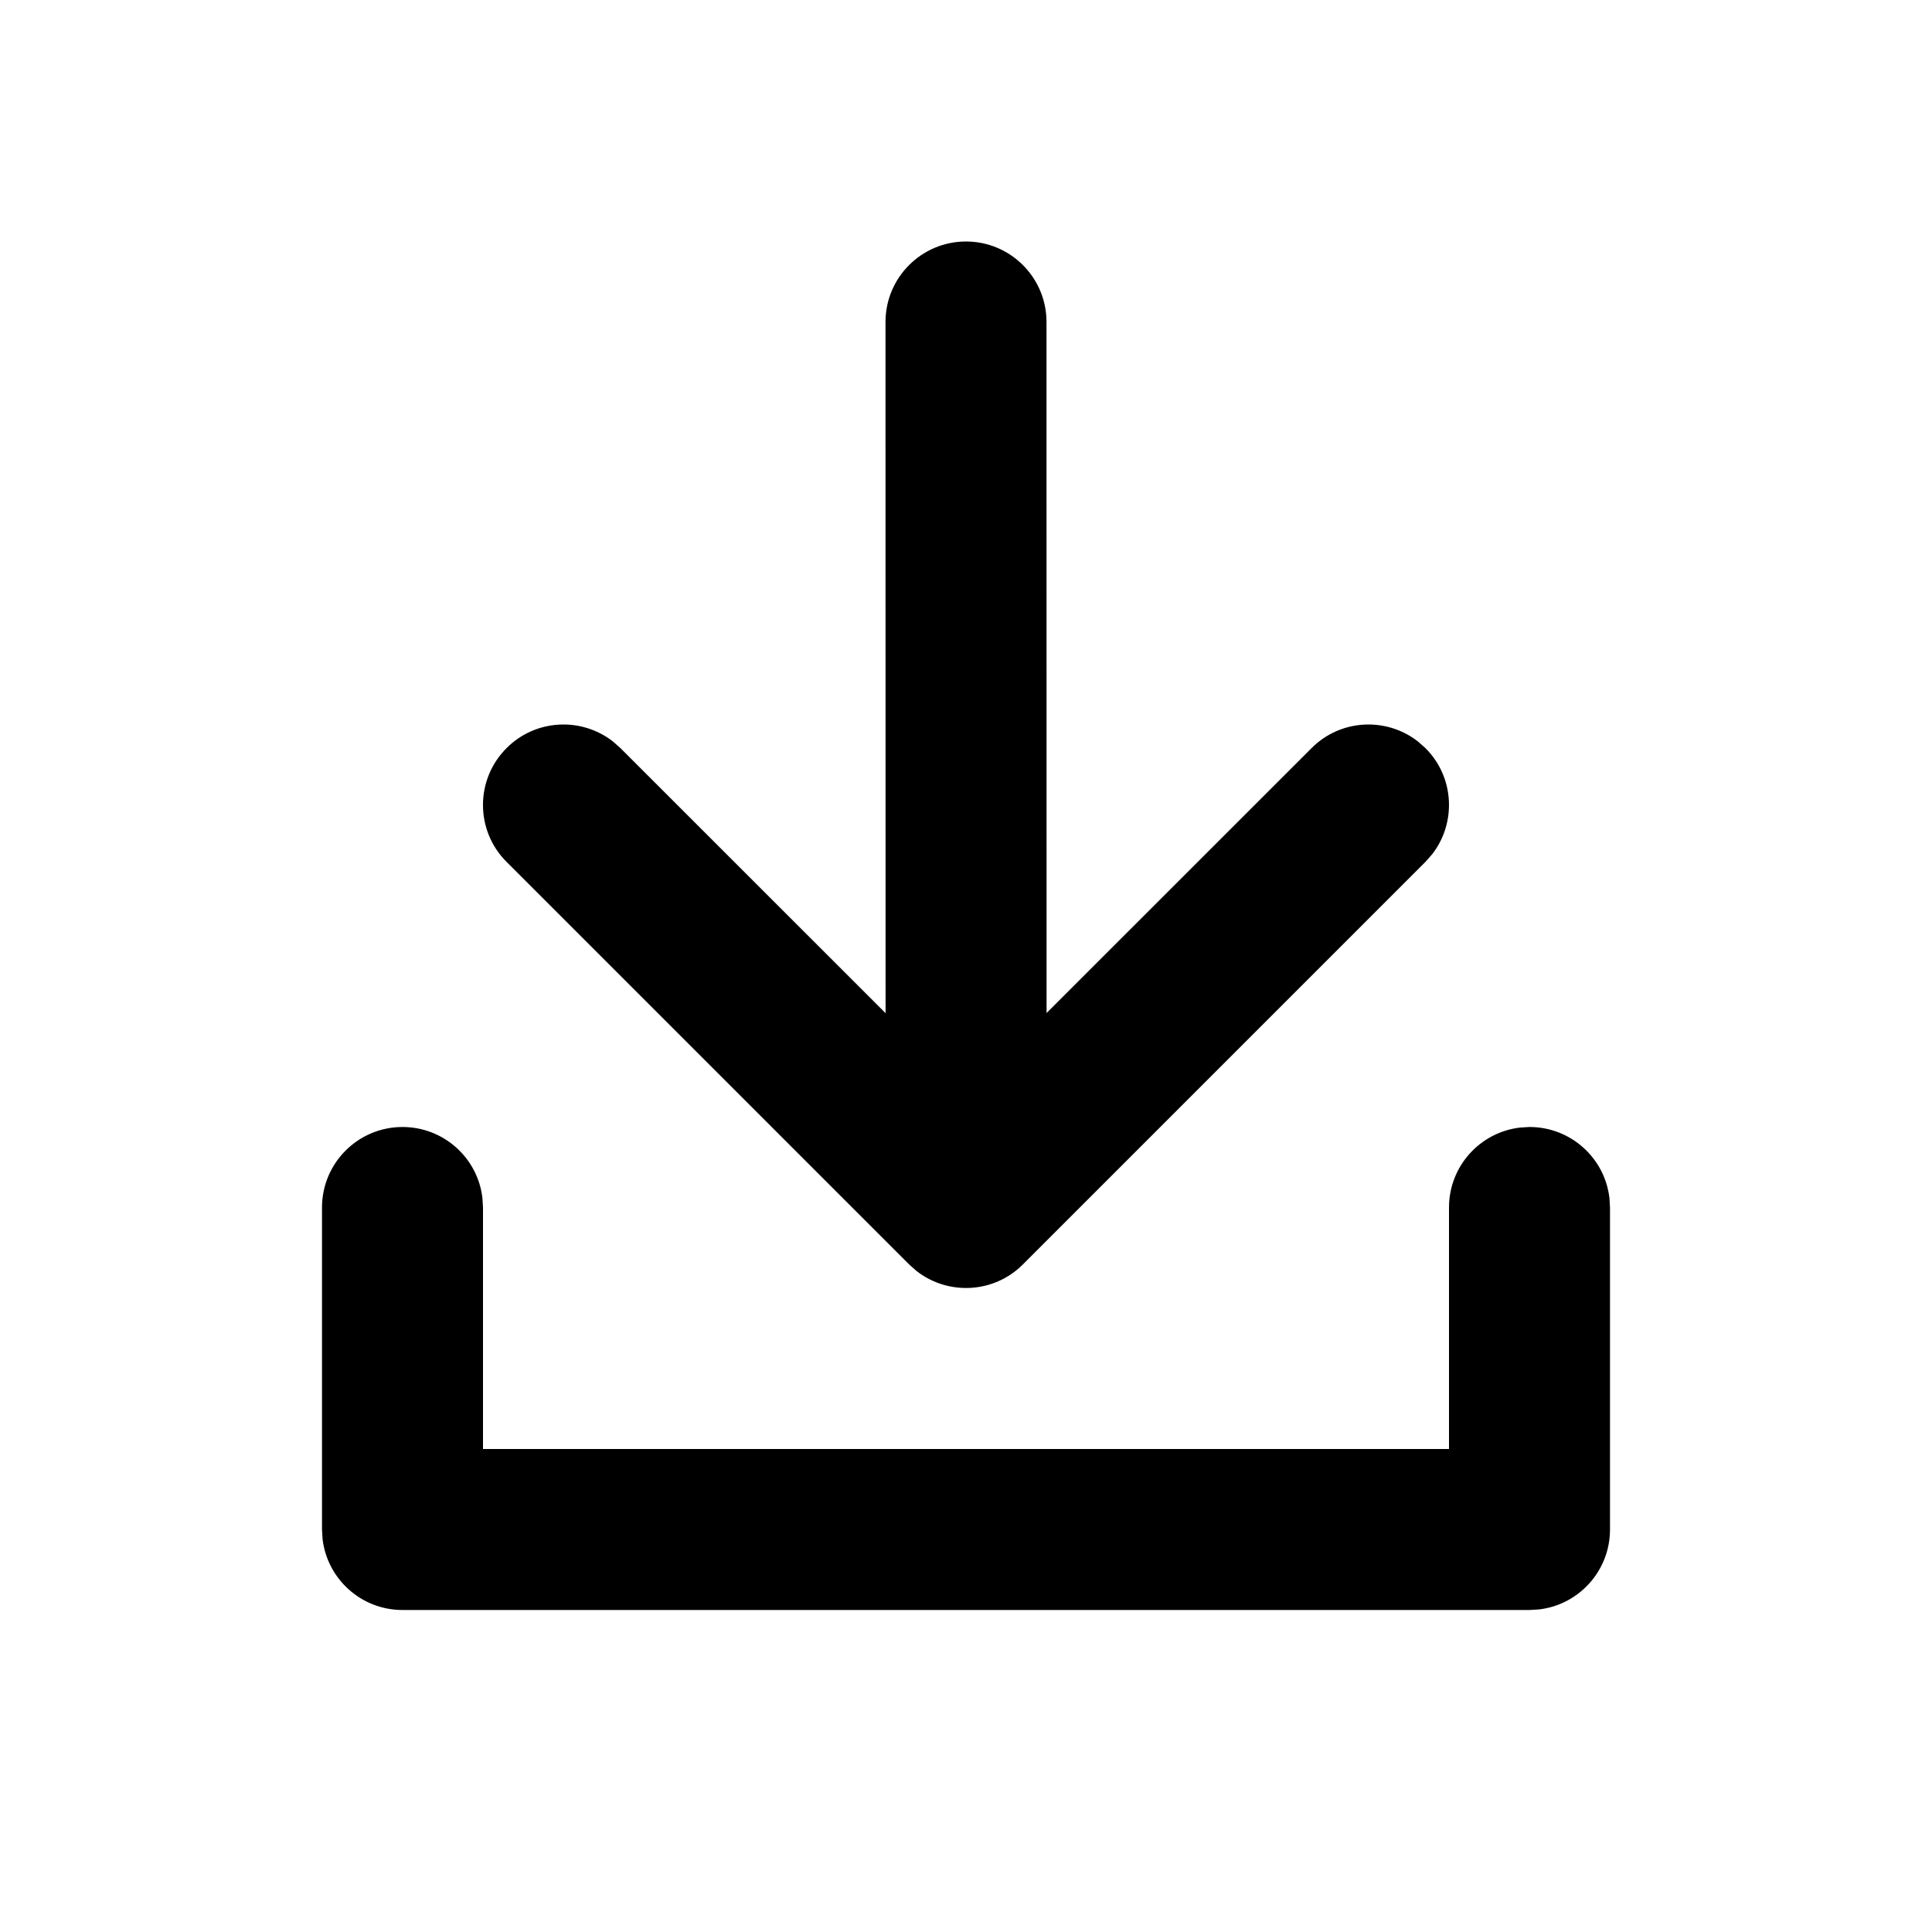 <svg width="24" height="24" viewBox="0 0 24 24" fill="currentColor" xmlns="http://www.w3.org/2000/svg">
<path fill-rule="evenodd" clip-rule="evenodd" d="M19 14C19.513 14 19.936 14.386 19.993 14.883L20 15V19C20 19.513 19.614 19.936 19.117 19.993L19 20H5C4.487 20 4.064 19.614 4.007 19.117L4 19V15C4 14.448 4.448 14 5 14C5.513 14 5.936 14.386 5.993 14.883L6 15V18H18V15C18 14.487 18.386 14.065 18.883 14.007L19 14ZM12 3C12.552 3 13 3.448 13 4L13.001 12.584L16.293 9.293C16.653 8.932 17.221 8.905 17.613 9.21L17.707 9.293C18.068 9.653 18.095 10.221 17.79 10.613L17.707 10.707L12.707 15.707C12.347 16.068 11.779 16.095 11.387 15.79L11.293 15.707L6.293 10.707C5.902 10.317 5.902 9.683 6.293 9.293C6.653 8.932 7.221 8.905 7.613 9.21L7.707 9.293L11.001 12.586L11 4C11 3.448 11.448 3 12 3Z" fill="currentColor"/>
</svg>

